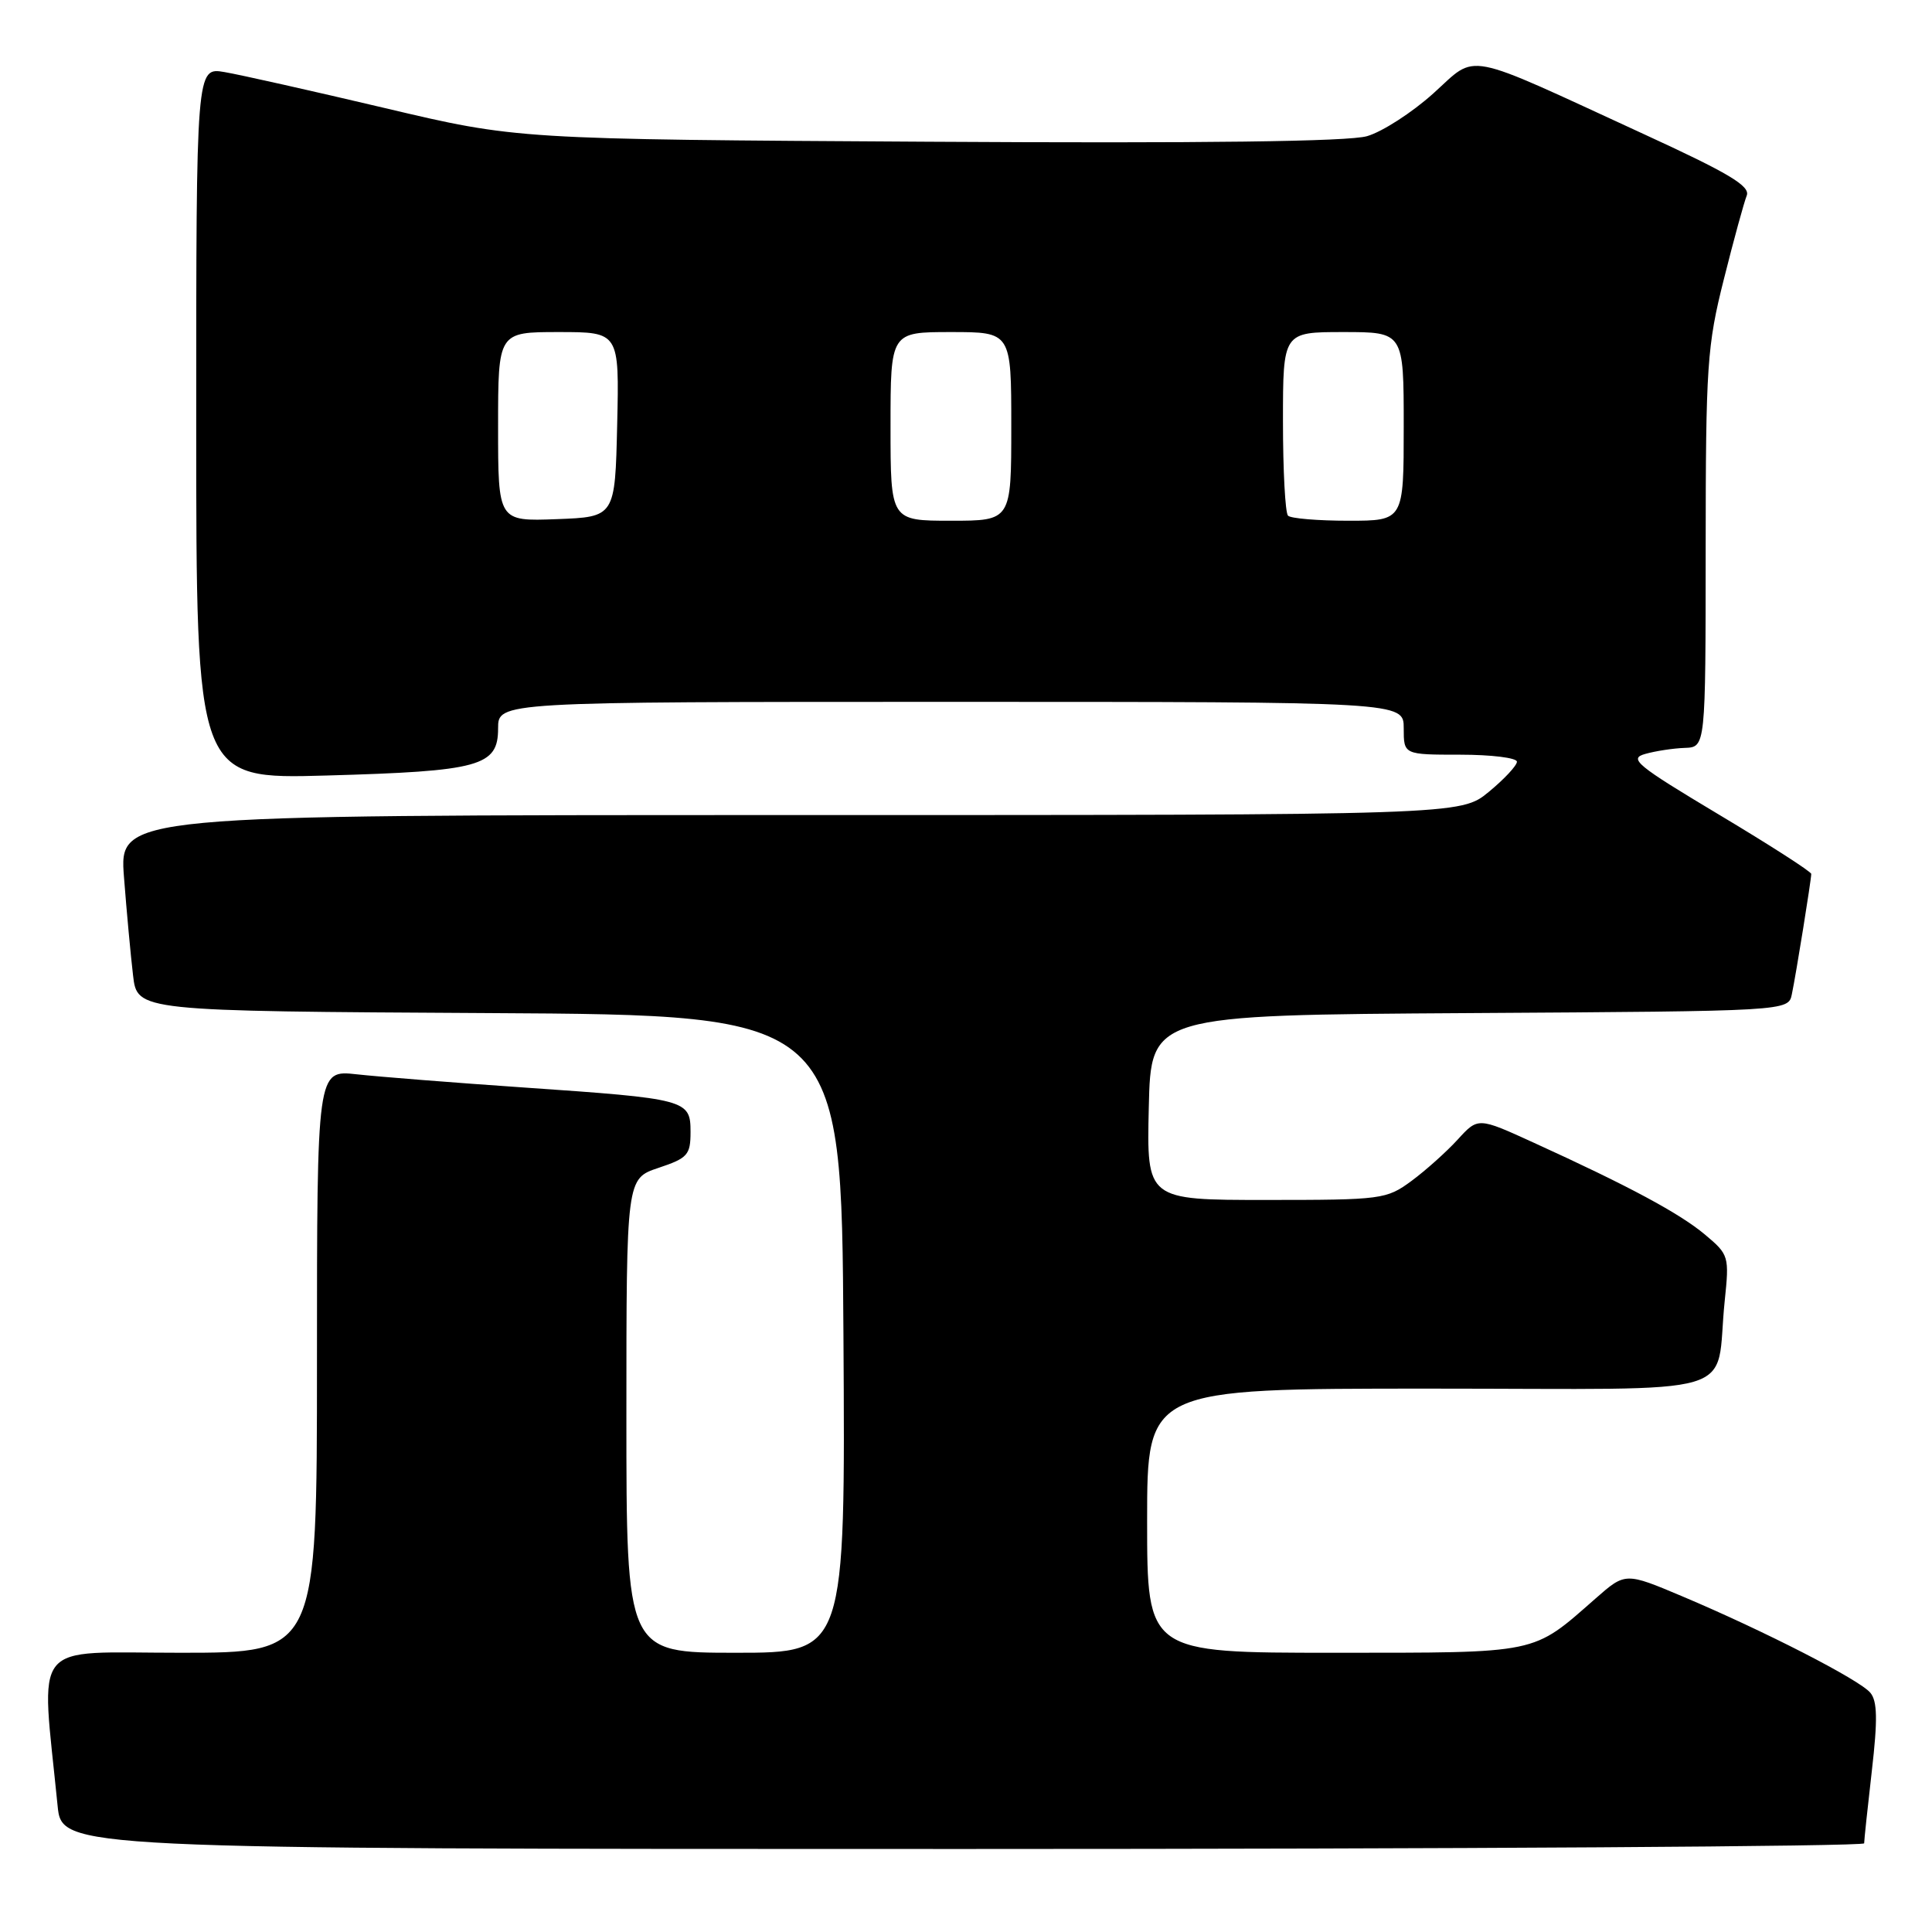 <?xml version="1.0" encoding="UTF-8" standalone="no"?>
<!DOCTYPE svg PUBLIC "-//W3C//DTD SVG 1.1//EN" "http://www.w3.org/Graphics/SVG/1.1/DTD/svg11.dtd" >
<svg xmlns="http://www.w3.org/2000/svg" xmlns:xlink="http://www.w3.org/1999/xlink" version="1.1" viewBox="0 0 256 256">
 <g >
 <path fill="currentColor"
d=" M 247.01 244.25 C 247.01 243.84 247.47 239.51 248.03 234.63 C 248.81 227.87 248.76 225.41 247.83 224.30 C 246.41 222.58 233.78 216.11 222.93 211.53 C 215.37 208.34 215.37 208.34 211.43 211.80 C 202.95 219.24 204.16 218.99 176.75 219.00 C 152.00 219.00 152.00 219.00 152.00 201.50 C 152.00 184.00 152.00 184.00 189.42 184.00 C 231.97 184.00 227.18 185.42 228.53 172.41 C 229.15 166.45 229.09 166.25 225.93 163.60 C 222.58 160.78 215.80 157.14 203.20 151.40 C 195.85 148.04 195.85 148.04 193.15 151.00 C 191.66 152.63 188.91 155.09 187.03 156.48 C 183.71 158.92 183.13 159.00 167.77 159.00 C 151.94 159.00 151.94 159.00 152.22 146.75 C 152.50 134.50 152.50 134.50 194.73 134.24 C 236.97 133.98 236.97 133.98 237.43 131.74 C 237.99 129.07 240.00 116.57 240.00 115.80 C 240.00 115.50 234.49 111.96 227.75 107.93 C 216.82 101.39 215.77 100.52 218.00 99.90 C 219.38 99.51 221.74 99.15 223.25 99.10 C 226.00 99.00 226.00 99.00 226.01 72.75 C 226.02 48.40 226.20 45.81 228.42 37.00 C 229.73 31.77 231.10 26.79 231.45 25.92 C 231.95 24.66 229.11 22.96 217.79 17.76 C 193.49 6.58 195.87 7.03 189.92 12.38 C 187.11 14.91 183.16 17.46 181.15 18.04 C 178.71 18.76 159.53 19.00 123.00 18.78 C 68.50 18.46 68.50 18.46 51.00 14.32 C 41.38 12.05 31.81 9.90 29.75 9.55 C 26.00 8.91 26.00 8.91 26.00 56.08 C 26.00 103.25 26.00 103.25 43.25 102.76 C 63.61 102.19 66.00 101.53 66.00 96.52 C 66.00 93.00 66.00 93.00 126.00 93.00 C 186.00 93.00 186.00 93.00 186.00 96.50 C 186.00 100.00 186.00 100.00 193.50 100.00 C 197.62 100.00 201.00 100.42 201.00 100.93 C 201.00 101.44 199.32 103.24 197.27 104.93 C 193.54 108.00 193.54 108.00 104.67 108.00 C 15.79 108.00 15.79 108.00 16.43 116.25 C 16.78 120.79 17.32 126.63 17.63 129.24 C 18.18 133.98 18.18 133.98 64.84 134.24 C 111.50 134.50 111.50 134.50 111.76 176.75 C 112.02 219.00 112.02 219.00 97.51 219.00 C 83.00 219.00 83.00 219.00 83.00 187.58 C 83.00 156.17 83.00 156.17 87.25 154.75 C 91.12 153.46 91.50 153.03 91.50 149.99 C 91.50 145.71 91.03 145.59 69.42 144.10 C 60.11 143.46 50.14 142.67 47.25 142.35 C 42.00 141.77 42.00 141.77 42.00 180.38 C 42.00 219.00 42.00 219.00 23.90 219.00 C 3.79 219.00 5.42 216.97 7.63 239.25 C 8.20 245.00 8.20 245.00 127.60 245.00 C 193.27 245.00 247.00 244.66 247.01 244.25 Z  M 66.00 56.54 C 66.00 44.00 66.00 44.00 74.03 44.00 C 82.06 44.00 82.06 44.00 81.78 56.25 C 81.50 68.50 81.50 68.50 73.75 68.79 C 66.00 69.08 66.00 69.08 66.00 56.54 Z  M 118.00 56.50 C 118.00 44.00 118.00 44.00 126.00 44.00 C 134.00 44.00 134.00 44.00 134.00 56.50 C 134.00 69.00 134.00 69.00 126.00 69.00 C 118.00 69.00 118.00 69.00 118.00 56.50 Z  M 170.67 68.33 C 170.30 67.97 170.00 62.34 170.00 55.83 C 170.00 44.00 170.00 44.00 178.00 44.00 C 186.00 44.00 186.00 44.00 186.00 56.50 C 186.00 69.00 186.00 69.00 178.67 69.00 C 174.63 69.00 171.03 68.70 170.67 68.33 Z "/>
</g>
</svg>